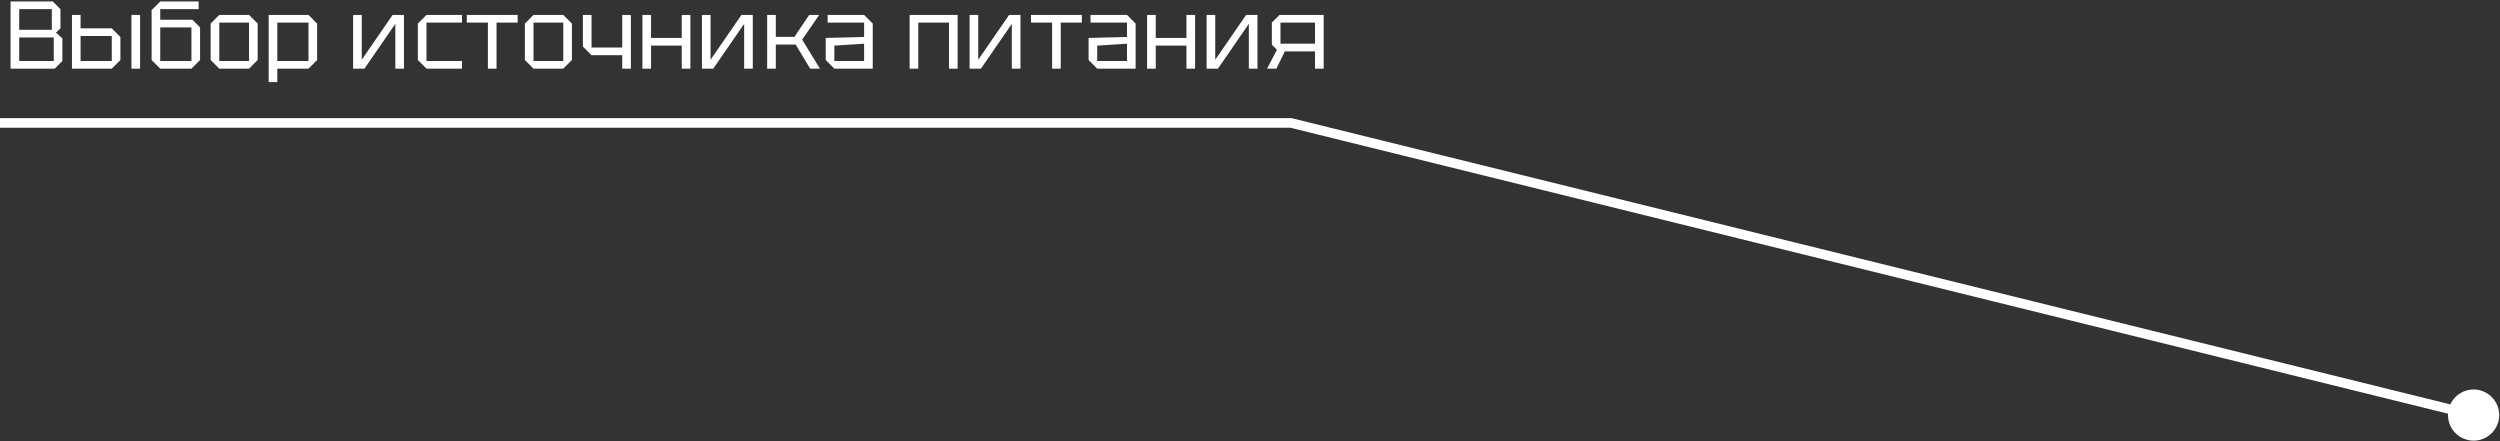 <svg width="521" height="92" viewBox="0 0 521 92" fill="none" xmlns="http://www.w3.org/2000/svg">
<rect x="0" y="0" width="521" height="92" fill="#333333" stroke="none"/>
<path d="M269 25.613L269.24 24.642L269.122 24.613L269 24.613L269 25.613ZM510.381 85.001C509.553 87.828 511.174 90.79 514 91.618C516.827 92.446 519.79 90.826 520.618 87.999C521.446 85.172 519.826 82.21 516.999 81.382C514.172 80.554 511.209 82.174 510.381 85.001ZM268.76 26.583L515.26 87.471L515.739 85.529L269.24 24.642L268.76 26.583ZM269 24.613L-0 24.613L-0 26.613L269 26.613L269 24.613Z" fill="white"/>
<path d="M12.6 1.907V5.927L11.66 6.787L13 7.987V12.707L11.4 14.307H2.2V0.307H11L12.6 1.907ZM4 6.207H10.8V1.907H4V6.207ZM4 12.707H11.2V7.807H4V12.707ZM14.993 14.307V3.107H16.793V5.907H23.293L25.093 7.707V12.507L23.293 14.307H14.993ZM27.393 14.307V3.107H29.193V14.307H27.393ZM16.793 12.707H23.293V7.507H16.793V12.707ZM33.395 14.307L31.595 12.507V2.107L33.395 0.307H41.395V1.907H33.395V4.107H40.094L41.694 5.707V12.507L39.895 14.307H33.395ZM33.395 12.707H39.895V5.707H33.395V12.707ZM43.897 12.507V4.907L45.697 3.107H51.897L53.697 4.907V12.507L51.897 14.307H45.697L43.897 12.507ZM45.697 12.707H51.897V4.707H45.697V12.707ZM55.989 17.107V3.107H64.289L66.089 4.907V12.507L64.289 14.307H57.789V17.107H55.989ZM64.289 4.707H57.789V12.707H64.289V4.707ZM84.187 14.307H82.387V4.967L75.947 14.307H73.587V3.107H75.387V12.447L81.827 3.107H84.187V14.307ZM87.081 12.507V4.907L88.88 3.107H96.281V4.707H88.88V12.707H96.281V14.307H88.88L87.081 12.507ZM103.479 14.307H101.679V4.707H97.279V3.107H107.879V4.707H103.479V14.307ZM109.385 12.507V4.907L111.185 3.107H117.385L119.185 4.907V12.507L117.385 14.307H111.185L109.385 12.507ZM111.185 12.707H117.385V4.707H111.185V12.707ZM131.477 3.107V14.307H129.677V11.507H123.277L121.477 9.707V3.107H123.277V9.907H129.677V3.107H131.477ZM133.88 14.307V3.107H135.68V7.907H142.08V3.107H143.88V14.307H142.08V9.507H135.68V14.307H133.88ZM156.882 14.307H155.082V4.967L148.642 14.307H146.282V3.107H148.082V12.447L154.522 3.107H156.882V14.307ZM159.876 14.307V3.107H161.676V7.687H165.556L168.636 3.107H170.716L167.176 8.267L170.876 14.307H168.836L165.816 9.287H161.676V14.307H159.876ZM172.078 12.507V7.907L180.078 7.707V4.707H172.478V3.107H180.078L181.878 4.907V14.307H173.878L172.078 12.507ZM173.878 9.507V12.707H180.078V9.107L173.878 9.507ZM189.566 14.307V3.107H199.566V14.307H197.766V4.707H191.366V14.307H189.566ZM212.663 14.307H210.863V4.967L204.423 14.307H202.063V3.107H203.863V12.447L210.303 3.107H212.663V14.307ZM221.057 14.307H219.257V4.707H214.857V3.107H225.457V4.707H221.057V14.307ZM226.863 12.507V7.907L234.863 7.707V4.707H227.263V3.107H234.863L236.663 4.907V14.307H228.663L226.863 12.507ZM228.663 9.507V12.707H234.863V9.107L228.663 9.507ZM239.055 14.307V3.107H240.855V7.907H247.255V3.107H249.055V14.307H247.255V9.507H240.855V14.307H239.055ZM262.058 14.307H260.258V4.967L253.818 14.307H251.458V3.107H253.258V12.447L259.698 3.107H262.058V14.307ZM265.052 9.307V4.707L266.652 3.107H275.852V14.307H274.052V10.707H267.772L265.992 14.307H264.052L266.112 10.367L265.052 9.307ZM266.852 9.107H274.052V4.707H266.852V9.107Z" fill="white"/>
</svg>
